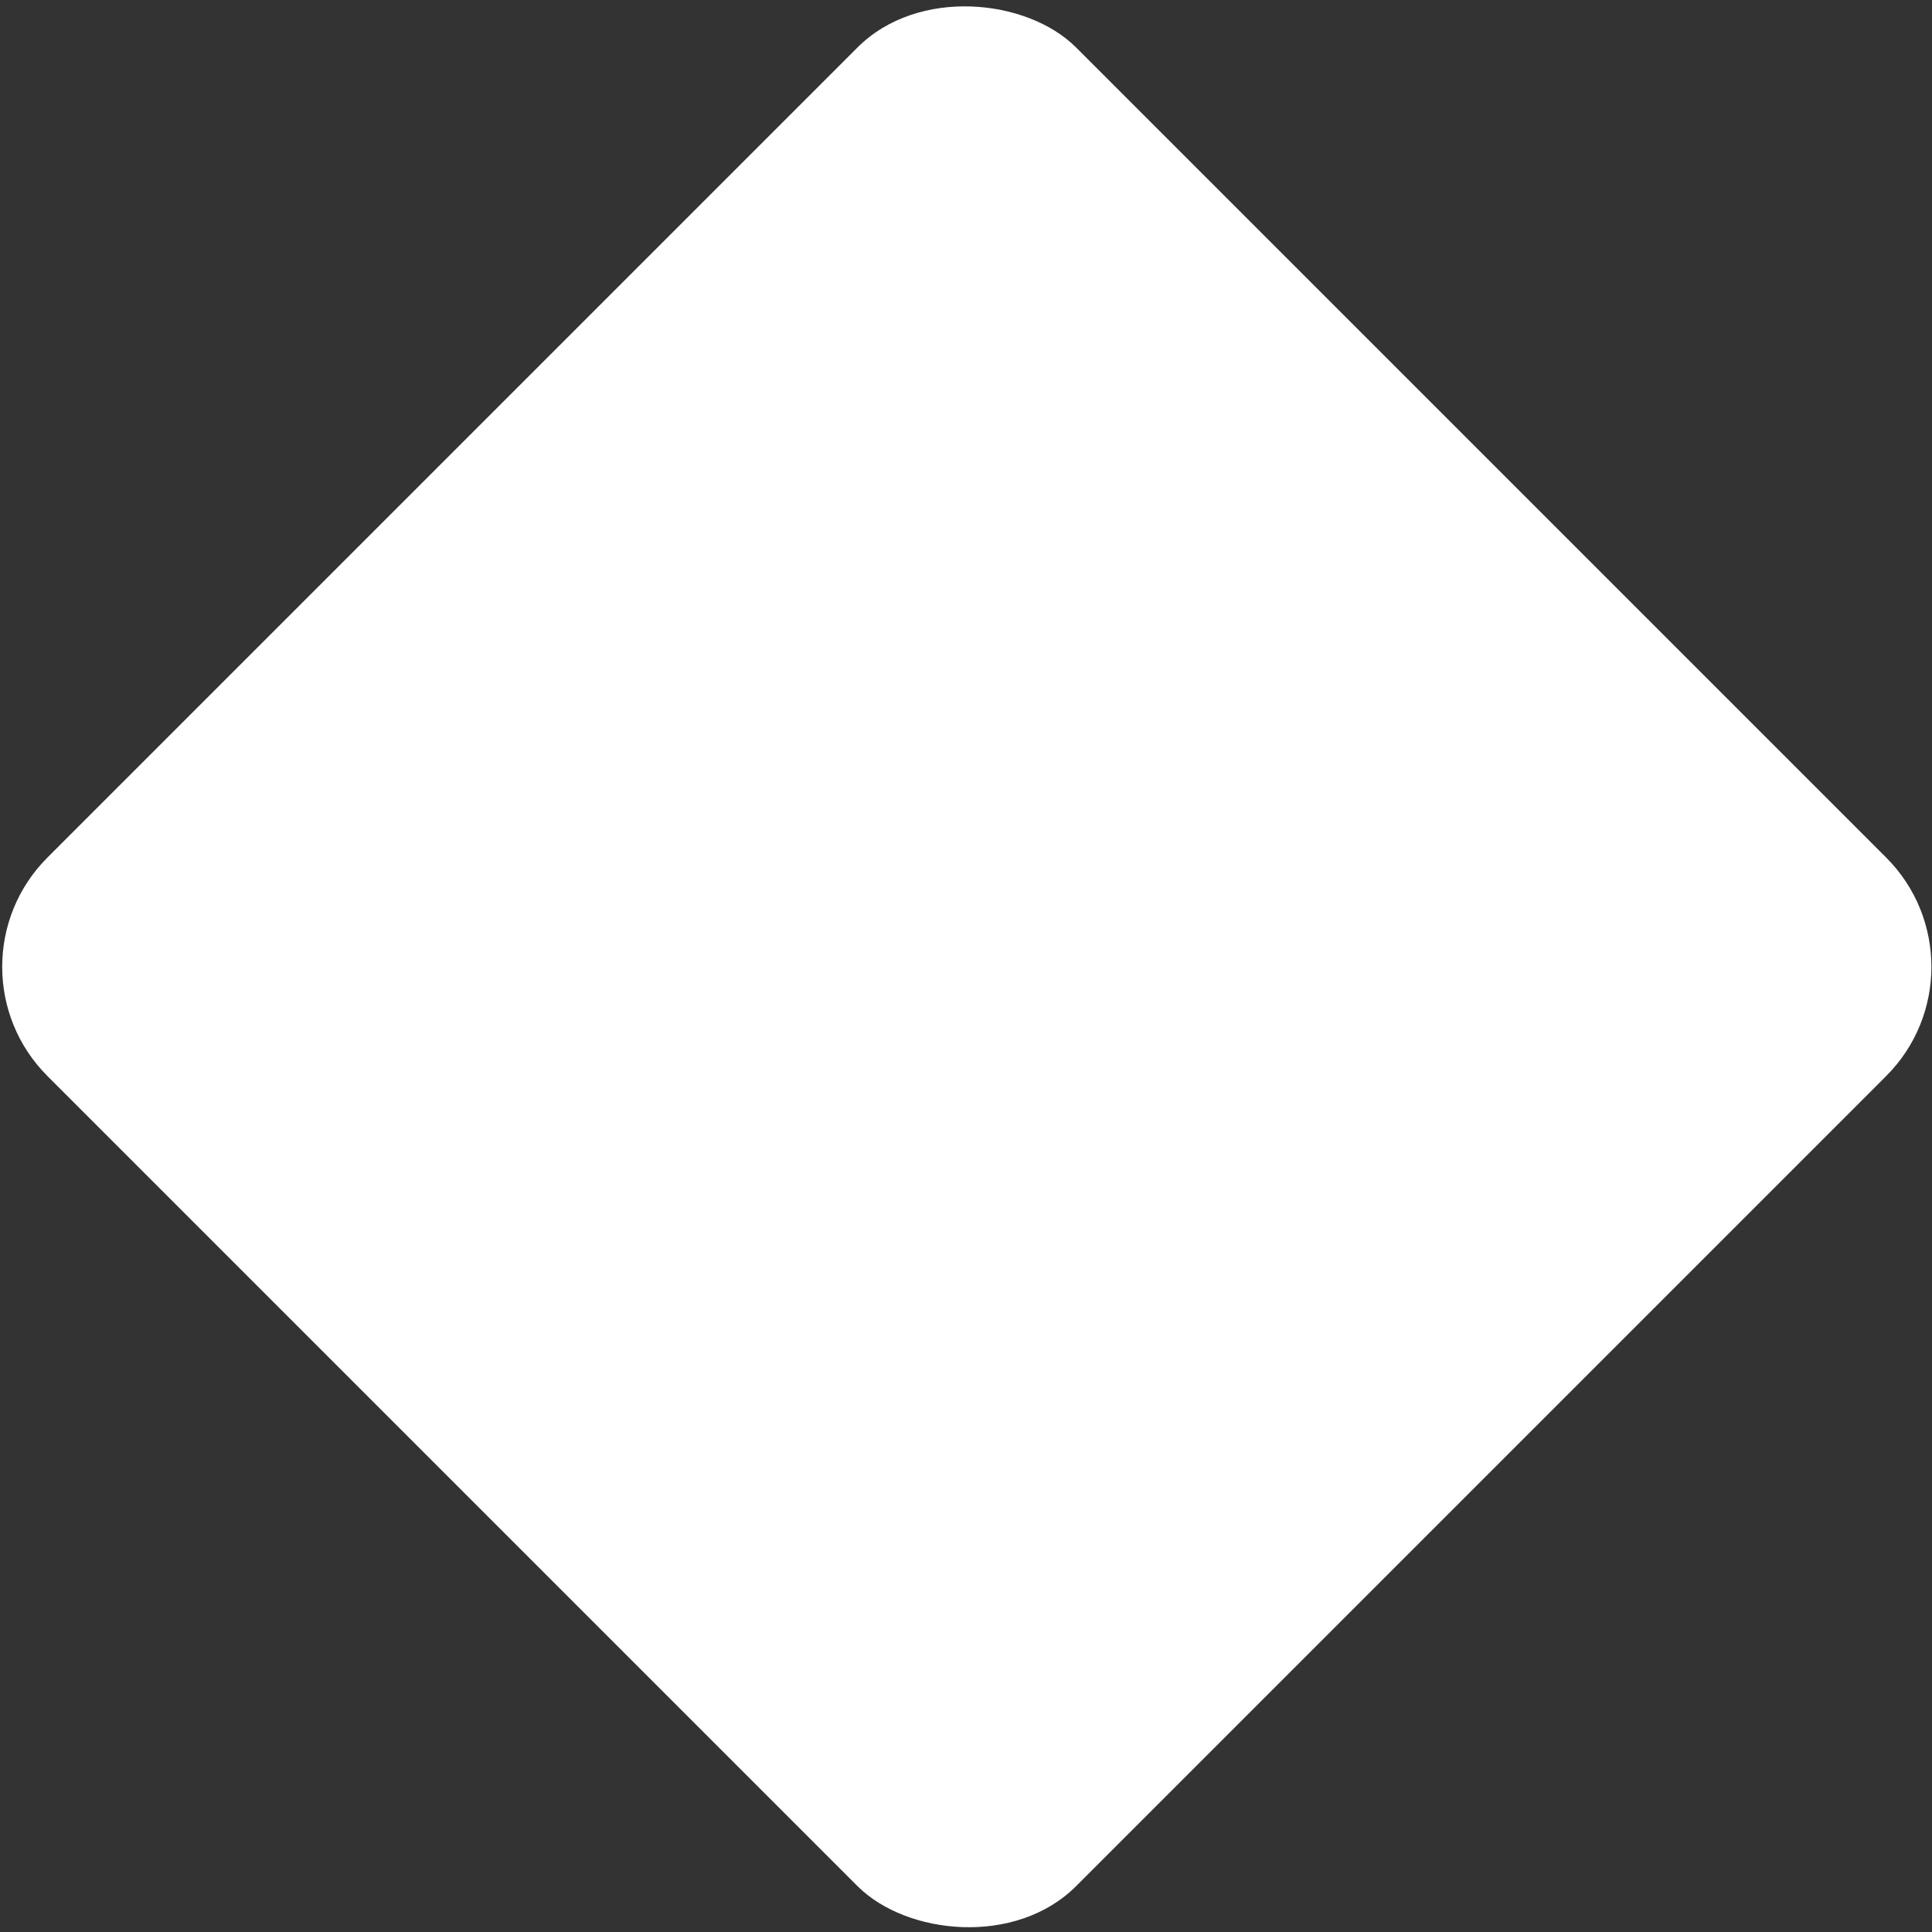 <svg width="500" height="500" viewBox="0 0 500 500" fill="#000" xmlns="http://www.w3.org/2000/svg">
<rect x="0" y="0" width="500" height="500" fill="#333333" stroke="none"/>
<rect x="-16" y="250.207" width="376.474" height="376.474" rx="40" transform="rotate(-45 -16 250.207)" fill="white"/>
</svg>
